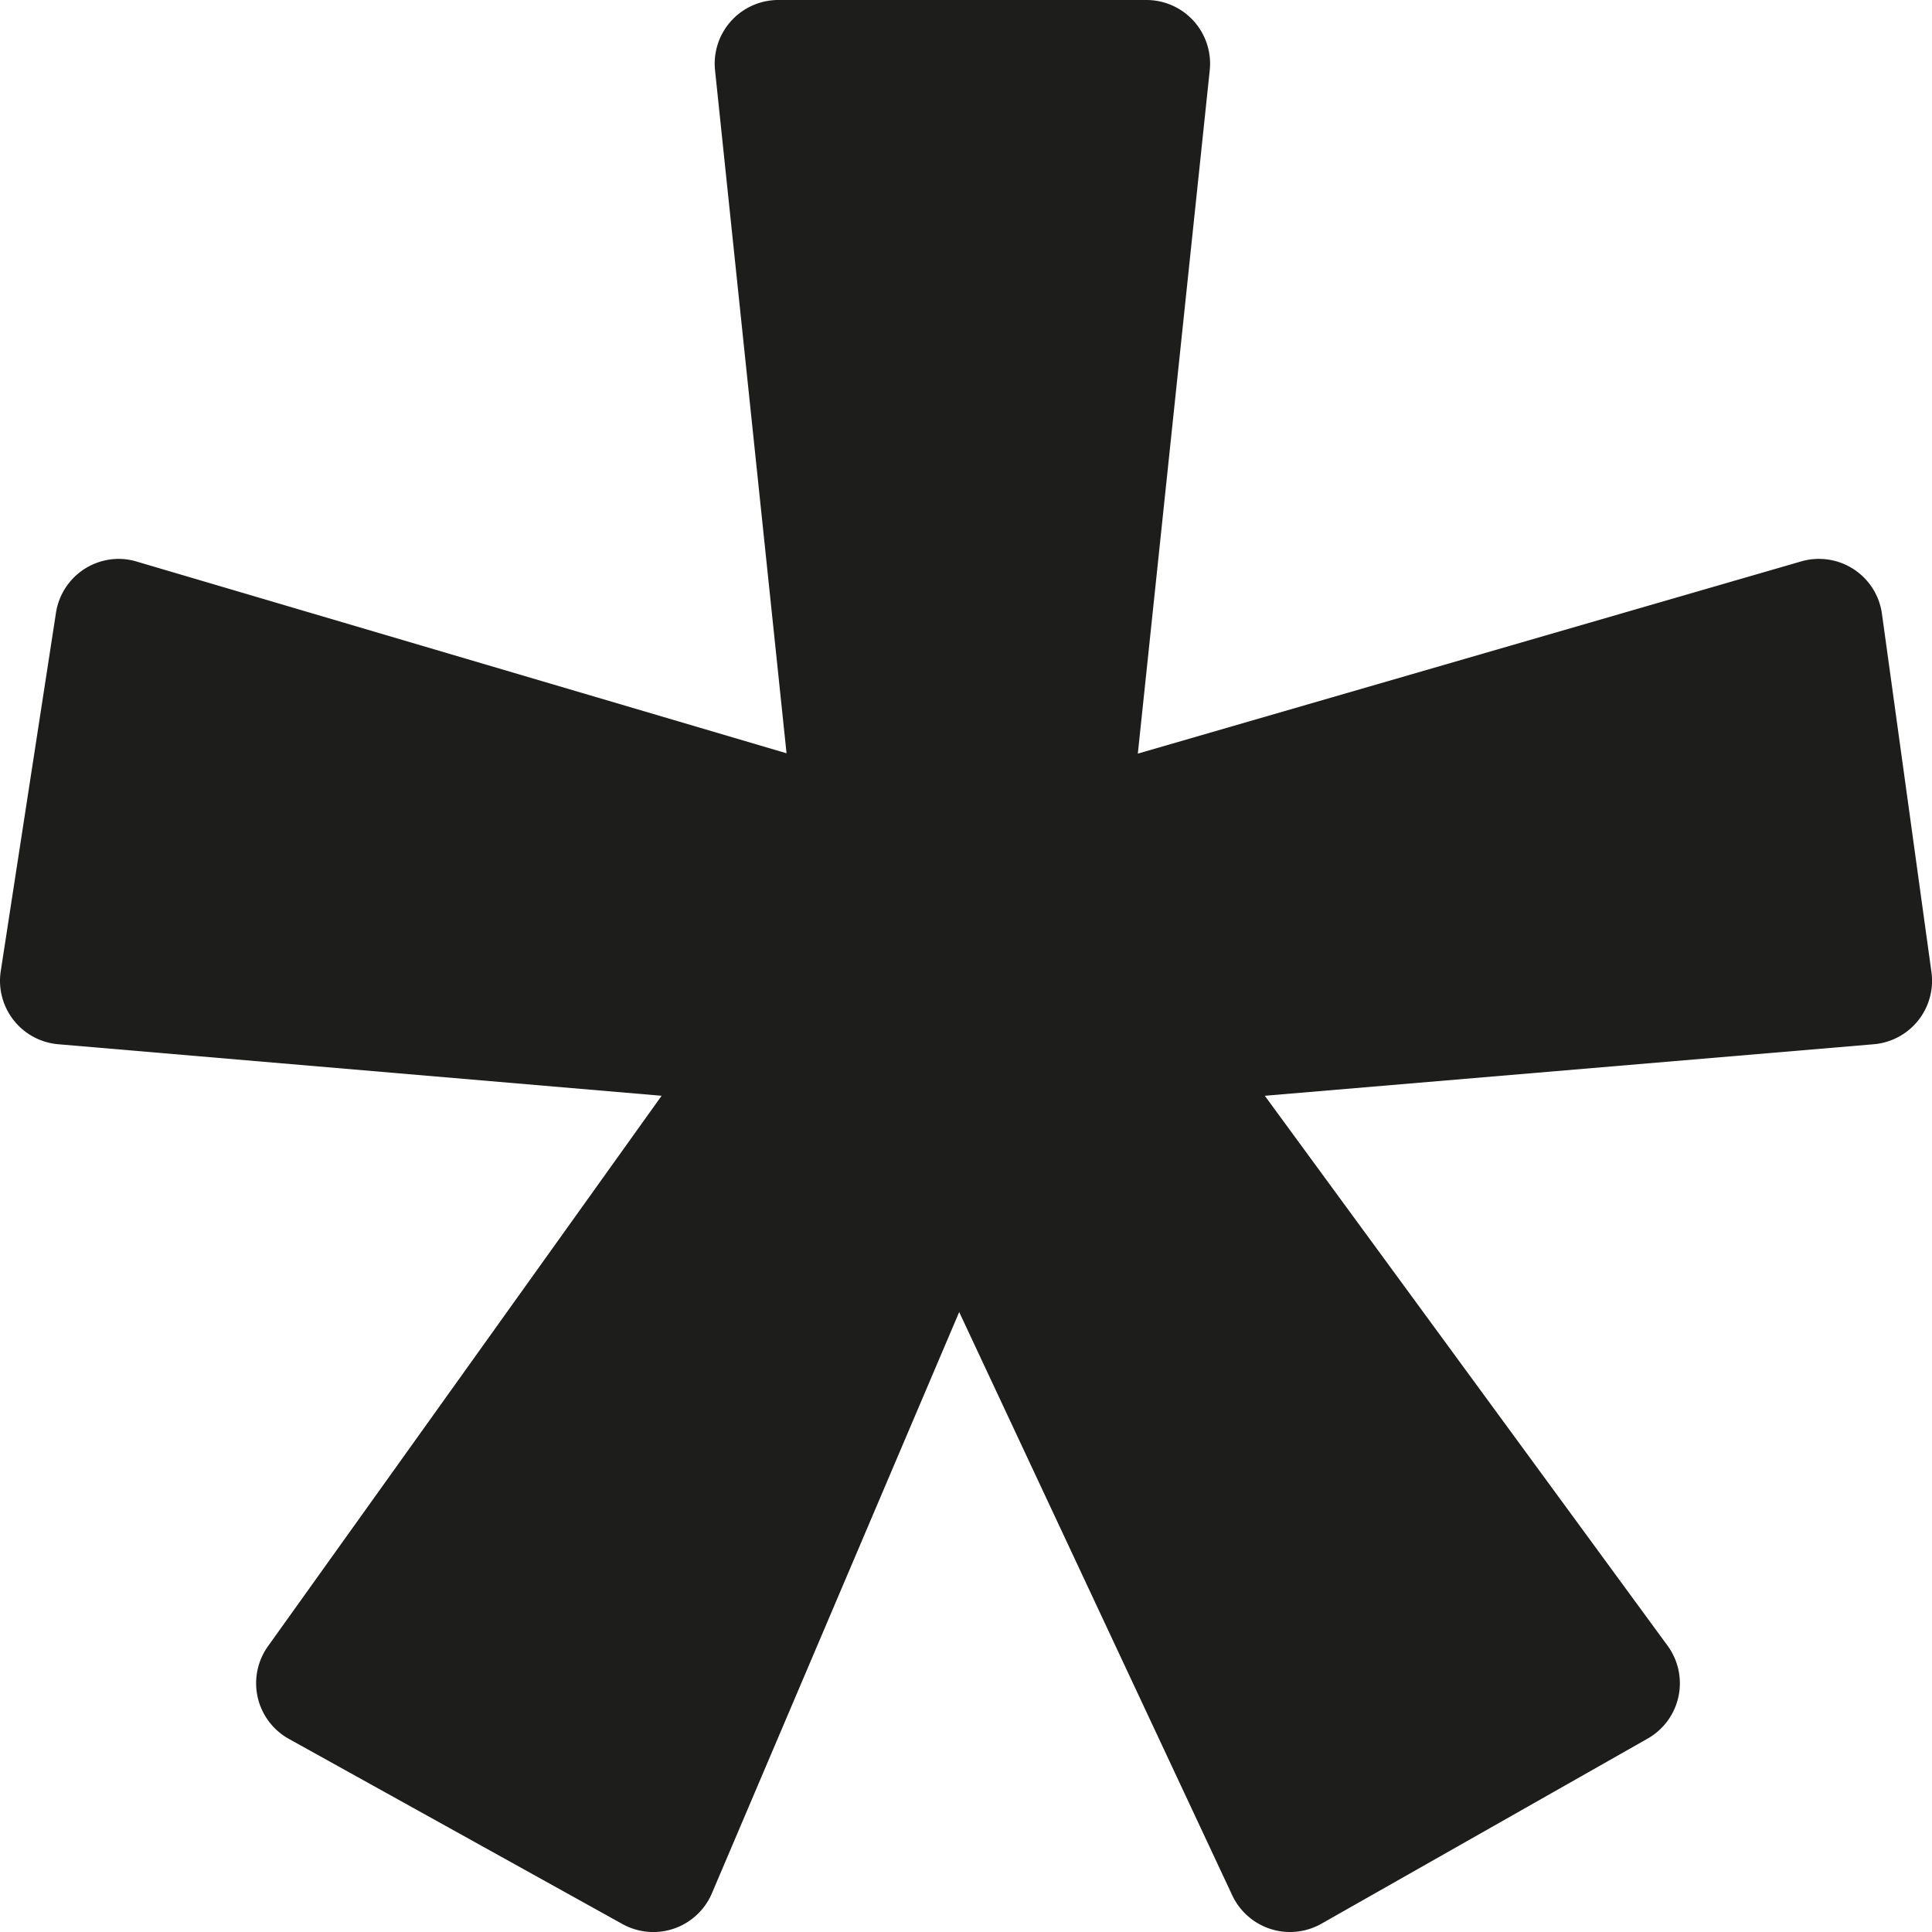 <svg xmlns="http://www.w3.org/2000/svg" viewBox="0 0 283.46 283.46"><defs><style>.cls-1{fill:#1d1d1b;}</style></defs><title>Asterisk</title><g id="Asterisk"><path class="cls-1" d="M283.38,142.63l-7.26-52.55A9.33,9.33,0,0,0,266.86,82a9.28,9.28,0,0,0-2.6.37l-97.32,28.2L177.49,10.32A9.34,9.34,0,0,0,168.2,0h-54a9.34,9.34,0,0,0-9.29,10.31L115.4,110.52,20.08,82.4A9.11,9.11,0,0,0,17.44,82a9.33,9.33,0,0,0-9.23,7.92L.11,142.48a9.34,9.34,0,0,0,8.44,10.73l88.52,7.56L39.32,241.53a9.34,9.34,0,0,0,3.07,13.6l48.93,27.16a9.34,9.34,0,0,0,13.13-4.51l36.28-85.28,40.07,85.59a9.38,9.38,0,0,0,5.63,4.93,9.18,9.18,0,0,0,2.83.44,9.37,9.37,0,0,0,4.61-1.21l47.86-27.16a9.33,9.33,0,0,0,2.93-13.64l-59.09-80.68,89.34-7.56a9.34,9.34,0,0,0,8.47-10.58Z"/></g><g id="Star"><path class="cls-1" d="M-.46,109A9.33,9.33,0,0,0-8,102.67L-94.6,90.06l-38.71-78.75a9.33,9.33,0,0,0-8.38-5.22,9.36,9.36,0,0,0-8.39,5.21l-38.74,78.76-86.65,12.61A9.33,9.33,0,0,0-283,109a9.32,9.32,0,0,0,2.35,9.57L-218,179.88l-14.81,86.58a9.34,9.34,0,0,0,3.72,9.14,9.32,9.32,0,0,0,5.49,1.78,9.37,9.37,0,0,0,4.35-1.08l77.53-40.84,77.43,40.84a9.38,9.38,0,0,0,4.36,1.08,9.34,9.34,0,0,0,5.49-1.78,9.34,9.34,0,0,0,3.72-9.14l-14.81-86.57,62.7-61.3A9.34,9.34,0,0,0-.46,109Z"/></g></svg>